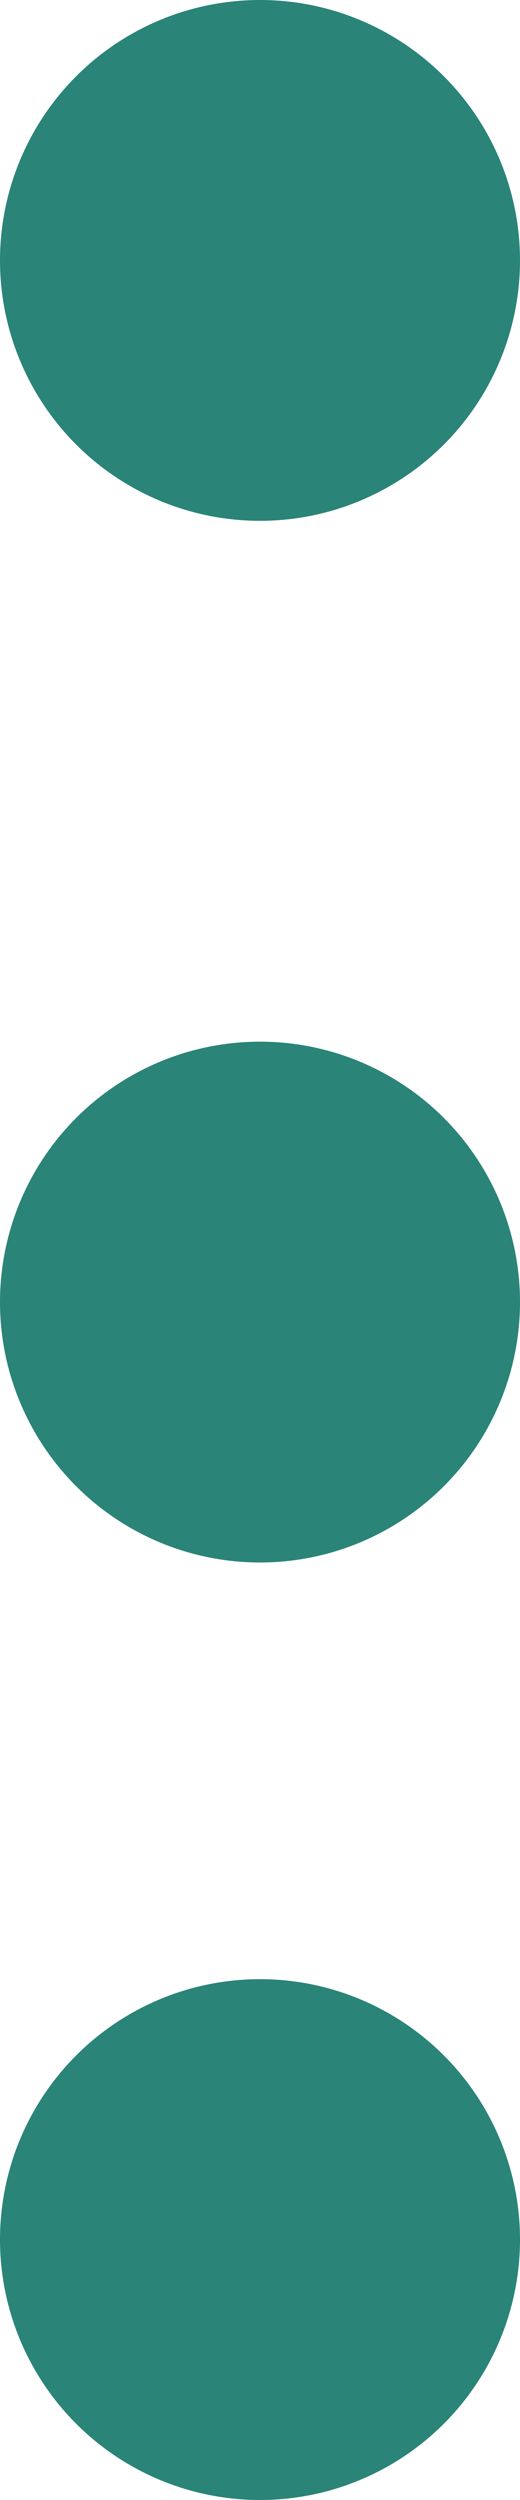 <svg id="Group_3596" data-name="Group 3596" xmlns="http://www.w3.org/2000/svg" width="5" height="24" viewBox="0 0 5 24">
  <circle id="Ellipse_197" data-name="Ellipse 197" cx="2.5" cy="2.5" r="2.5" fill="#2a8478"/>
  <circle id="Ellipse_198" data-name="Ellipse 198" cx="2.5" cy="2.5" r="2.5" transform="translate(0 10)" fill="#2a8478"/>
  <circle id="Ellipse_199" data-name="Ellipse 199" cx="2.5" cy="2.5" r="2.5" transform="translate(0 19)" fill="#2a8478"/>
</svg>

